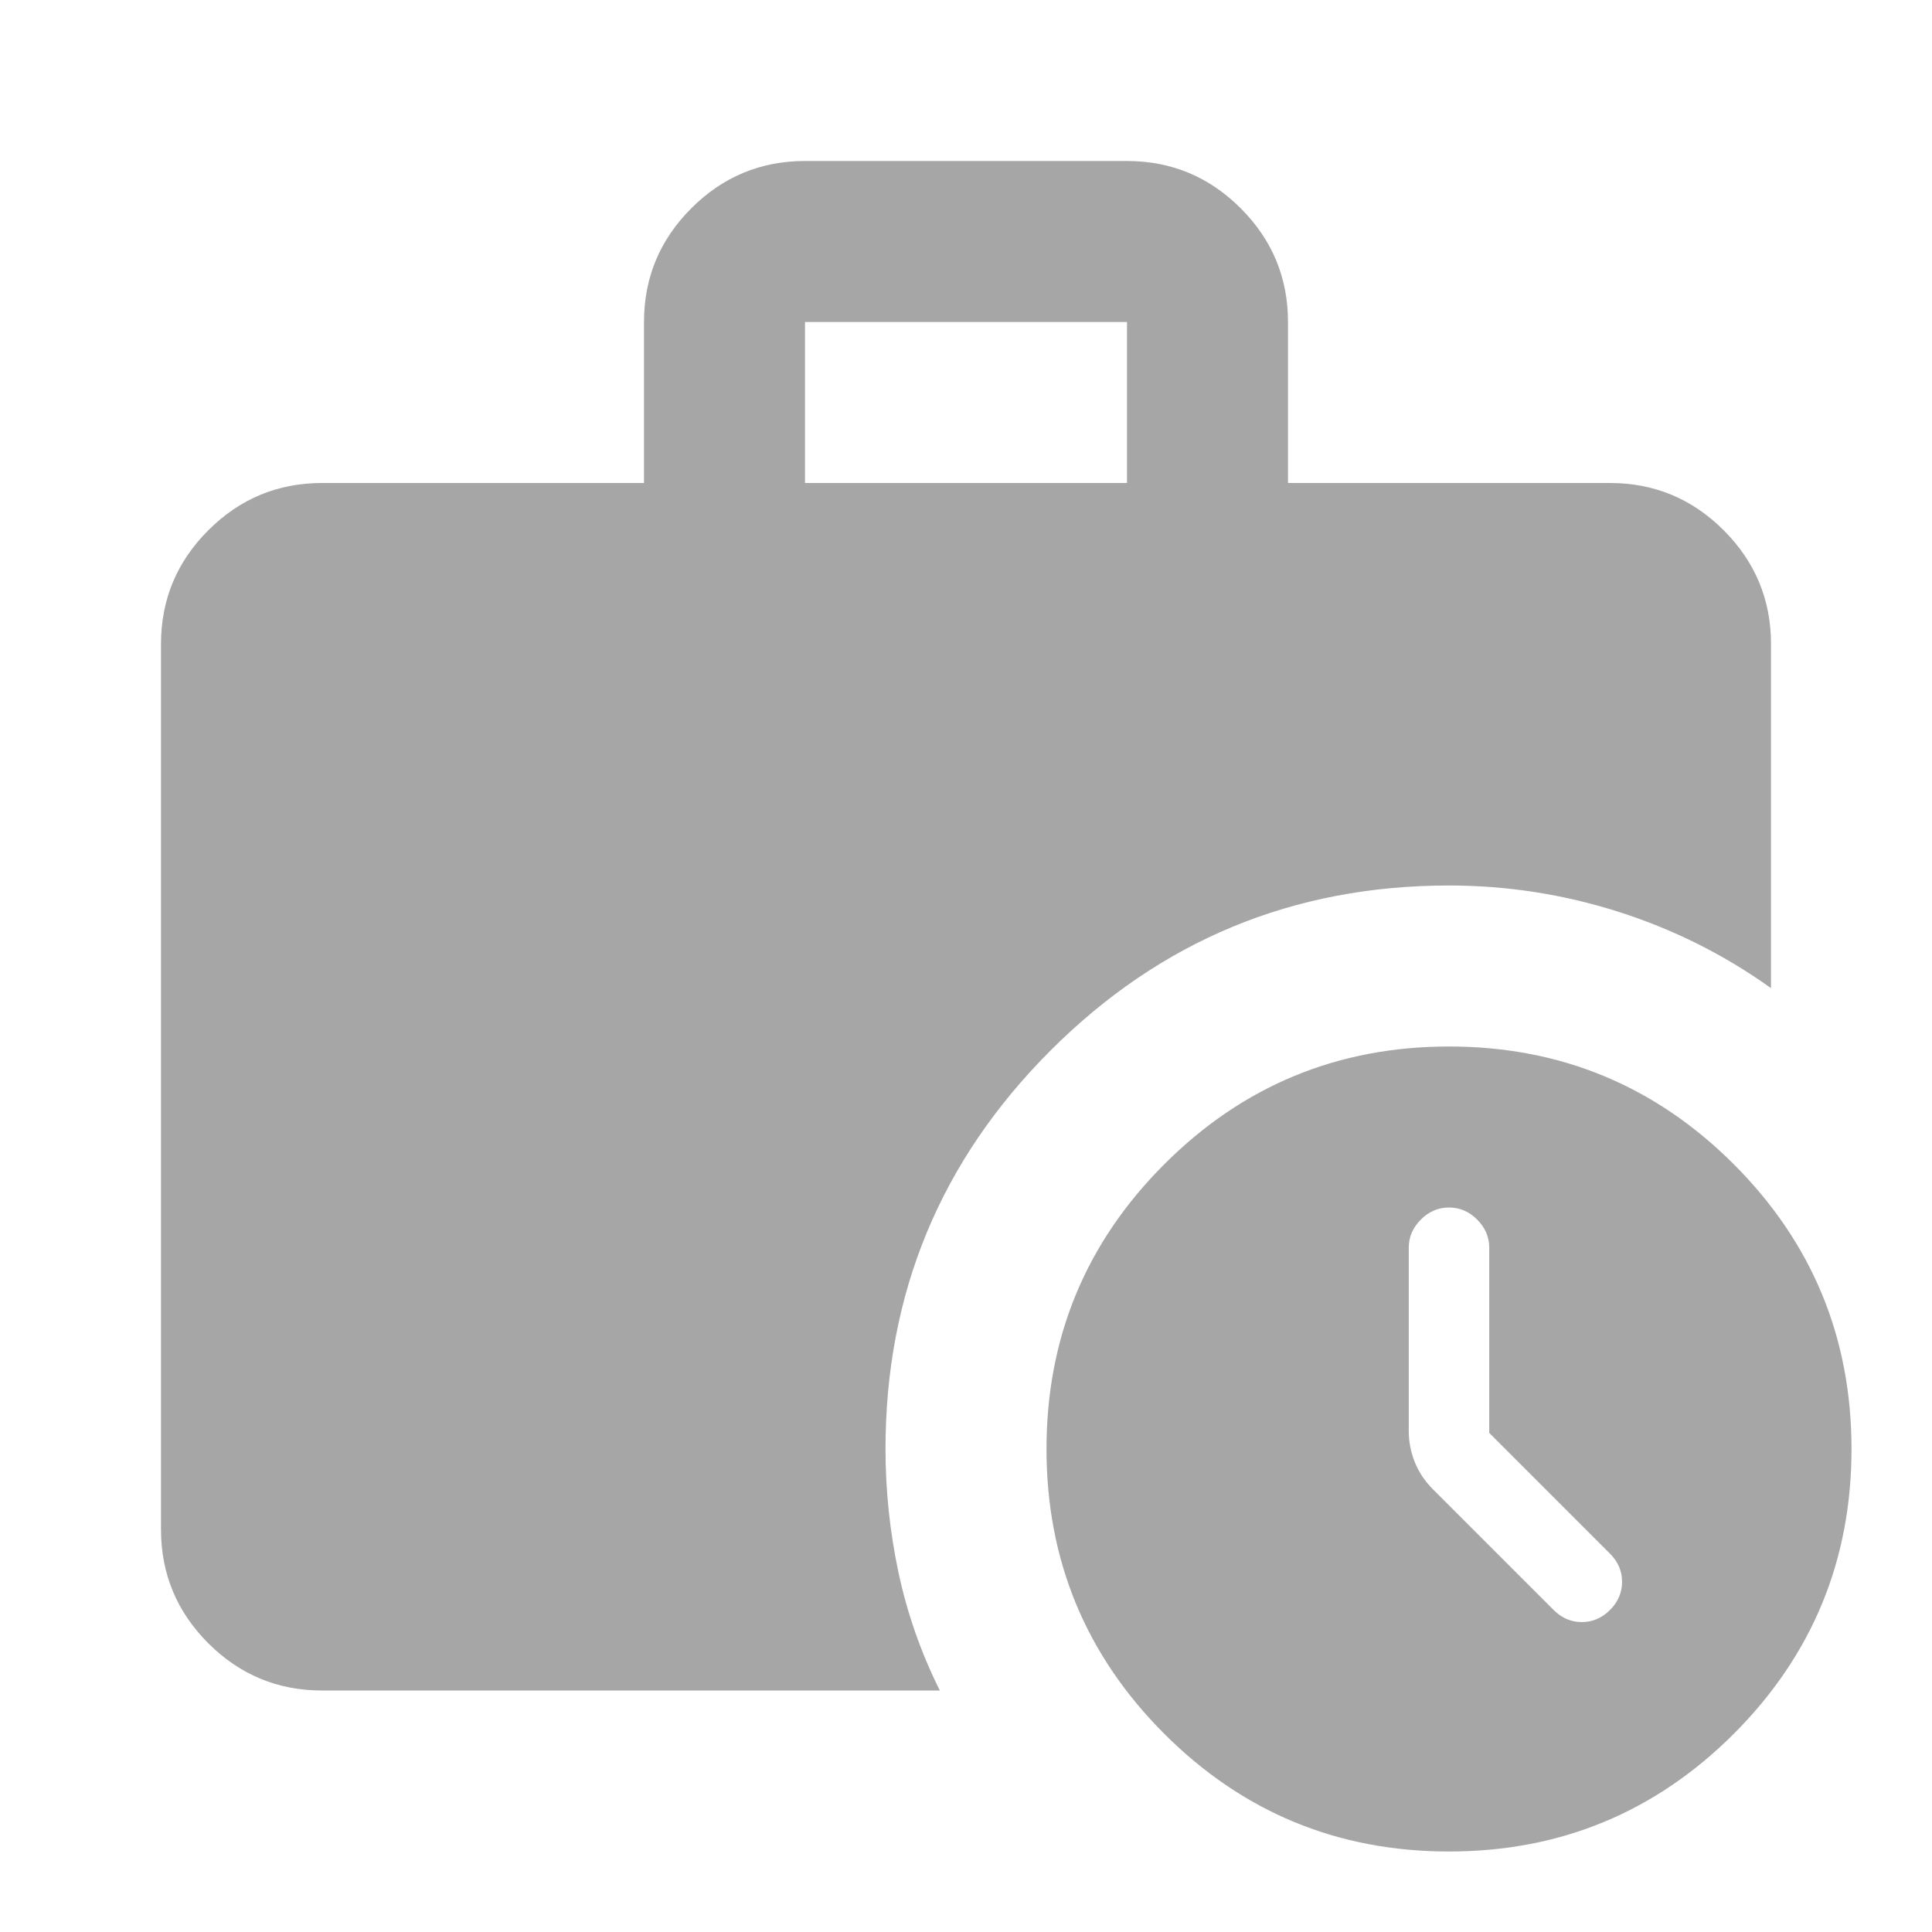 <svg width="24" height="24" viewBox="0 0 24 24" fill="none" xmlns="http://www.w3.org/2000/svg">
<path d="M10 6H14V4H10V6ZM18 23C16.617 23 15.438 22.512 14.463 21.538C13.488 20.562 13 19.383 13 18C13 16.617 13.488 15.438 14.463 14.463C15.438 13.488 16.617 13 18 13C19.383 13 20.562 13.488 21.538 14.463C22.512 15.438 23 16.617 23 18C23 19.383 22.512 20.562 21.538 21.538C20.562 22.512 19.383 23 18 23ZM4 21C3.45 21 2.979 20.804 2.587 20.413C2.196 20.021 2 19.55 2 19V8C2 7.45 2.196 6.979 2.587 6.588C2.979 6.196 3.45 6 4 6H8V4C8 3.45 8.196 2.979 8.588 2.587C8.979 2.196 9.45 2 10 2H14C14.55 2 15.021 2.196 15.412 2.587C15.804 2.979 16 3.45 16 4V6H20C20.55 6 21.021 6.196 21.413 6.588C21.804 6.979 22 7.45 22 8V12.275C21.417 11.858 20.783 11.542 20.1 11.325C19.417 11.108 18.717 11 18 11C16.067 11 14.417 11.683 13.05 13.05C11.683 14.417 11 16.067 11 18C11 18.517 11.054 19.029 11.162 19.538C11.271 20.046 11.442 20.533 11.675 21H4ZM18.5 17.8V15.5C18.5 15.367 18.45 15.25 18.35 15.15C18.25 15.05 18.133 15 18 15C17.867 15 17.75 15.05 17.65 15.15C17.55 15.25 17.5 15.367 17.5 15.5V17.775C17.5 17.908 17.525 18.038 17.575 18.163C17.625 18.288 17.7 18.4 17.8 18.5L19.3 20C19.4 20.1 19.517 20.15 19.65 20.15C19.783 20.15 19.9 20.1 20 20C20.1 19.9 20.15 19.783 20.15 19.65C20.15 19.517 20.1 19.4 20 19.3L18.5 17.8Z" fill="#A6A6A6"/>
</svg>
